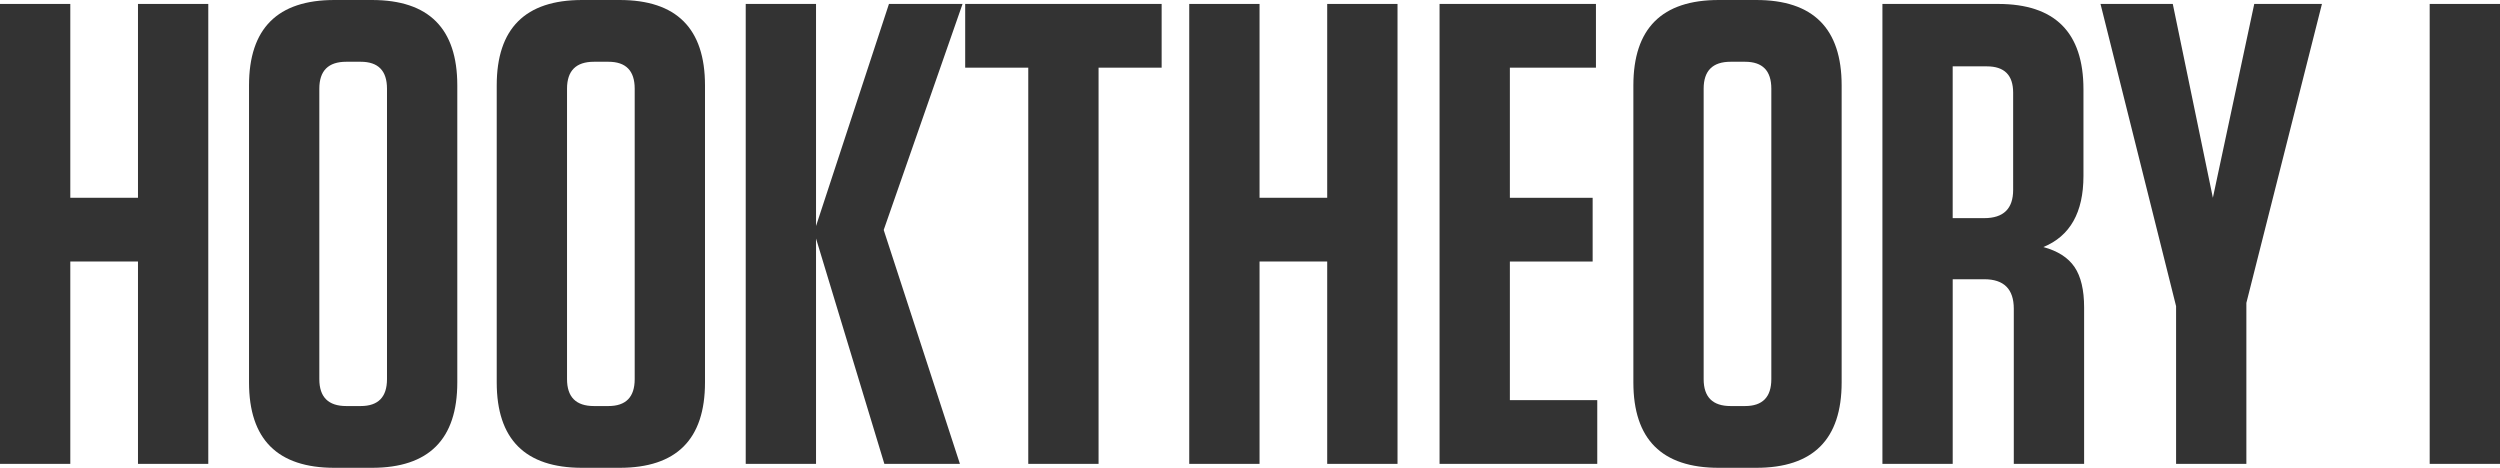 <?xml version="1.0" encoding="utf-8"?>
<!-- Generator: Adobe Illustrator 15.1.0, SVG Export Plug-In . SVG Version: 6.00 Build 0)  -->
<!DOCTYPE svg PUBLIC "-//W3C//DTD SVG 1.1//EN" "http://www.w3.org/Graphics/SVG/1.1/DTD/svg11.dtd">
<svg version="1.1" id="Layer_1" xmlns="http://www.w3.org/2000/svg" xmlns:xlink="http://www.w3.org/1999/xlink" x="0px" y="0px"
	 width="167.418px" height="31.328px" viewBox="1.408 -41.158 167.418 31.328"
	 enable-background="new 1.408 -41.158 167.418 31.328" xml:space="preserve">
<g>
	<path fill="#333333" d="M6.116-27.914h4.532v-12.98h4.708v30.8h-4.708v-13.552H6.116v13.552H1.408v-30.8h4.708V-27.914z"/>
	<path fill="#333333" d="M32.032-15.55c0,3.813-1.907,5.72-5.72,5.72h-2.508c-3.813,0-5.72-1.907-5.72-5.72v-19.888
		c0-3.812,1.907-5.72,5.72-5.72h2.508c3.813,0,5.72,1.907,5.72,5.72V-15.55z M27.324-35.218c0-1.203-0.587-1.804-1.76-1.804h-0.968
		c-1.203,0-1.804,0.602-1.804,1.804v19.448c0,1.203,0.601,1.804,1.804,1.804h0.968c1.173,0,1.76-0.601,1.76-1.804V-35.218z"/>
	<path fill="#333333" d="M48.62-15.55c0,3.813-1.907,5.72-5.72,5.72h-2.508c-3.813,0-5.72-1.907-5.72-5.72v-19.888
		c0-3.812,1.907-5.72,5.72-5.72h2.508c3.813,0,5.72,1.907,5.72,5.72V-15.55z M43.912-35.218c0-1.203-0.587-1.804-1.76-1.804h-0.968
		c-1.203,0-1.804,0.602-1.804,1.804v19.448c0,1.203,0.601,1.804,1.804,1.804h0.968c1.173,0,1.76-0.601,1.76-1.804V-35.218z"/>
	<path fill="#333333" d="M65.691-10.094h-5.06l-4.576-15.092v15.092h-4.708v-30.8h4.708v14.872l4.884-14.872h4.928l-5.28,15.136
		L65.691-10.094z"/>
	<path fill="#333333" d="M74.976-10.094h-4.708v-26.532h-4.224v-4.268H79.2v4.268h-4.224V-10.094z"/>
	<path fill="#333333" d="M85.756-27.914h4.531v-12.98h4.709v30.8h-4.709v-13.552h-4.531v13.552h-4.708v-30.8h4.708V-27.914z"/>
	<path fill="#333333" d="M97.811-40.894h10.473v4.268h-5.764v8.712h5.543v4.268h-5.543v9.284h5.852v4.268H97.811V-40.894z"/>
	<path fill="#333333" d="M124.738-15.55c0,3.813-1.906,5.72-5.721,5.72h-2.508c-3.812,0-5.719-1.907-5.719-5.72v-19.888
		c0-3.812,1.906-5.72,5.719-5.72h2.508c3.814,0,5.721,1.907,5.721,5.72V-15.55z M120.029-35.218c0-1.203-0.586-1.804-1.76-1.804
		h-0.967c-1.203,0-1.805,0.602-1.805,1.804v19.448c0,1.203,0.602,1.804,1.805,1.804h0.967c1.174,0,1.76-0.601,1.76-1.804V-35.218z"
		/>
	<path fill="#333333" d="M138.246-24.614c0.969,0.264,1.664,0.711,2.09,1.342c0.426,0.631,0.639,1.533,0.639,2.706v10.472h-4.709
		v-10.384c0-1.32-0.66-1.98-1.98-1.98h-2.111v12.364h-4.707v-30.8h7.744c3.812,0,5.719,1.907,5.719,5.72v5.808
		C140.93-26.931,140.035-25.347,138.246-24.614z M136.223-34.954c0-1.173-0.588-1.76-1.76-1.76h-2.289v10.164h2.111
		c1.291,0,1.938-0.63,1.938-1.892V-34.954z"/>
	<path fill="#333333" d="M149.598-27.914l2.771-12.98h4.533l-5.061,20.02v10.78h-4.707v-10.56l-5.061-20.24h4.84L149.598-27.914z"/>
	<path fill="#333333" d="M168.826-40.894v30.8h-4.709v-30.8H168.826z"/>
</g>
</svg>
